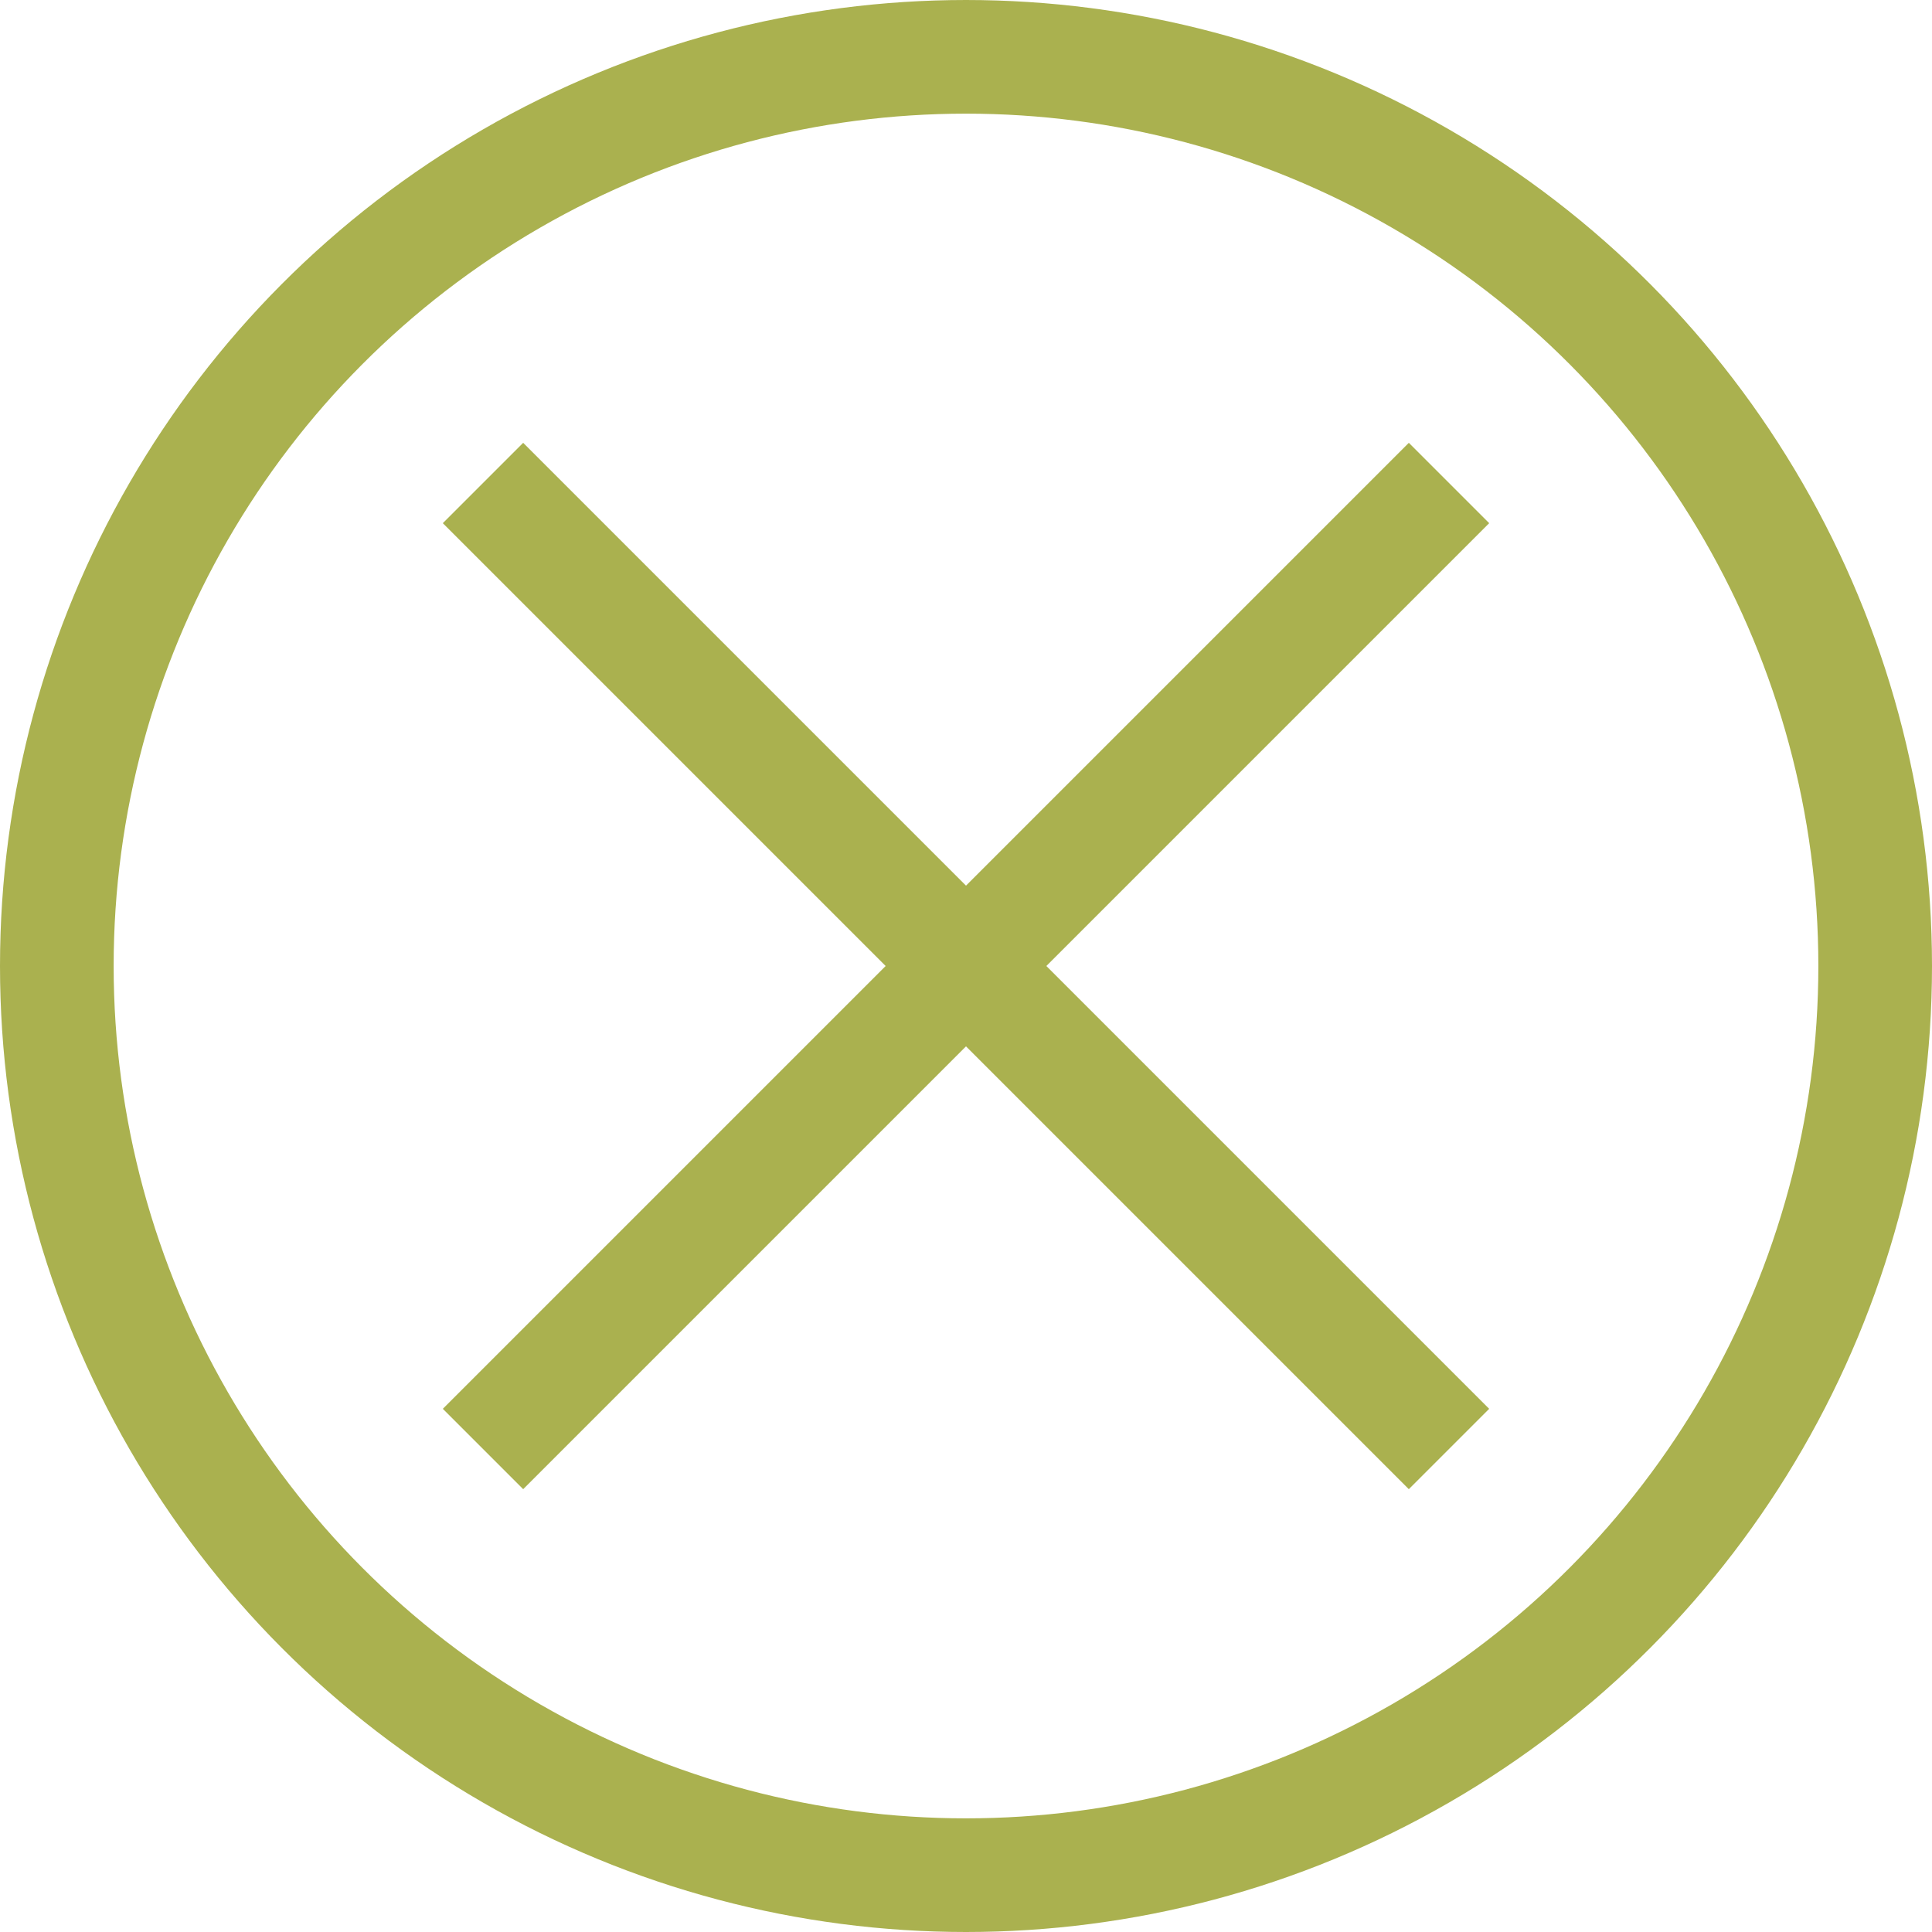 <svg width="17" height="17" viewBox="0 0 17 17" fill="none" xmlns="http://www.w3.org/2000/svg">
<circle cx="8.5" cy="8.5" r="8" stroke="#AAB14F"/>
<path d="M4.25 4.25L12.75 12.75" stroke="#AAB14F"/>
<path d="M12.75 4.25L4.25 12.75" stroke="#AAB14F"/>
</svg>
